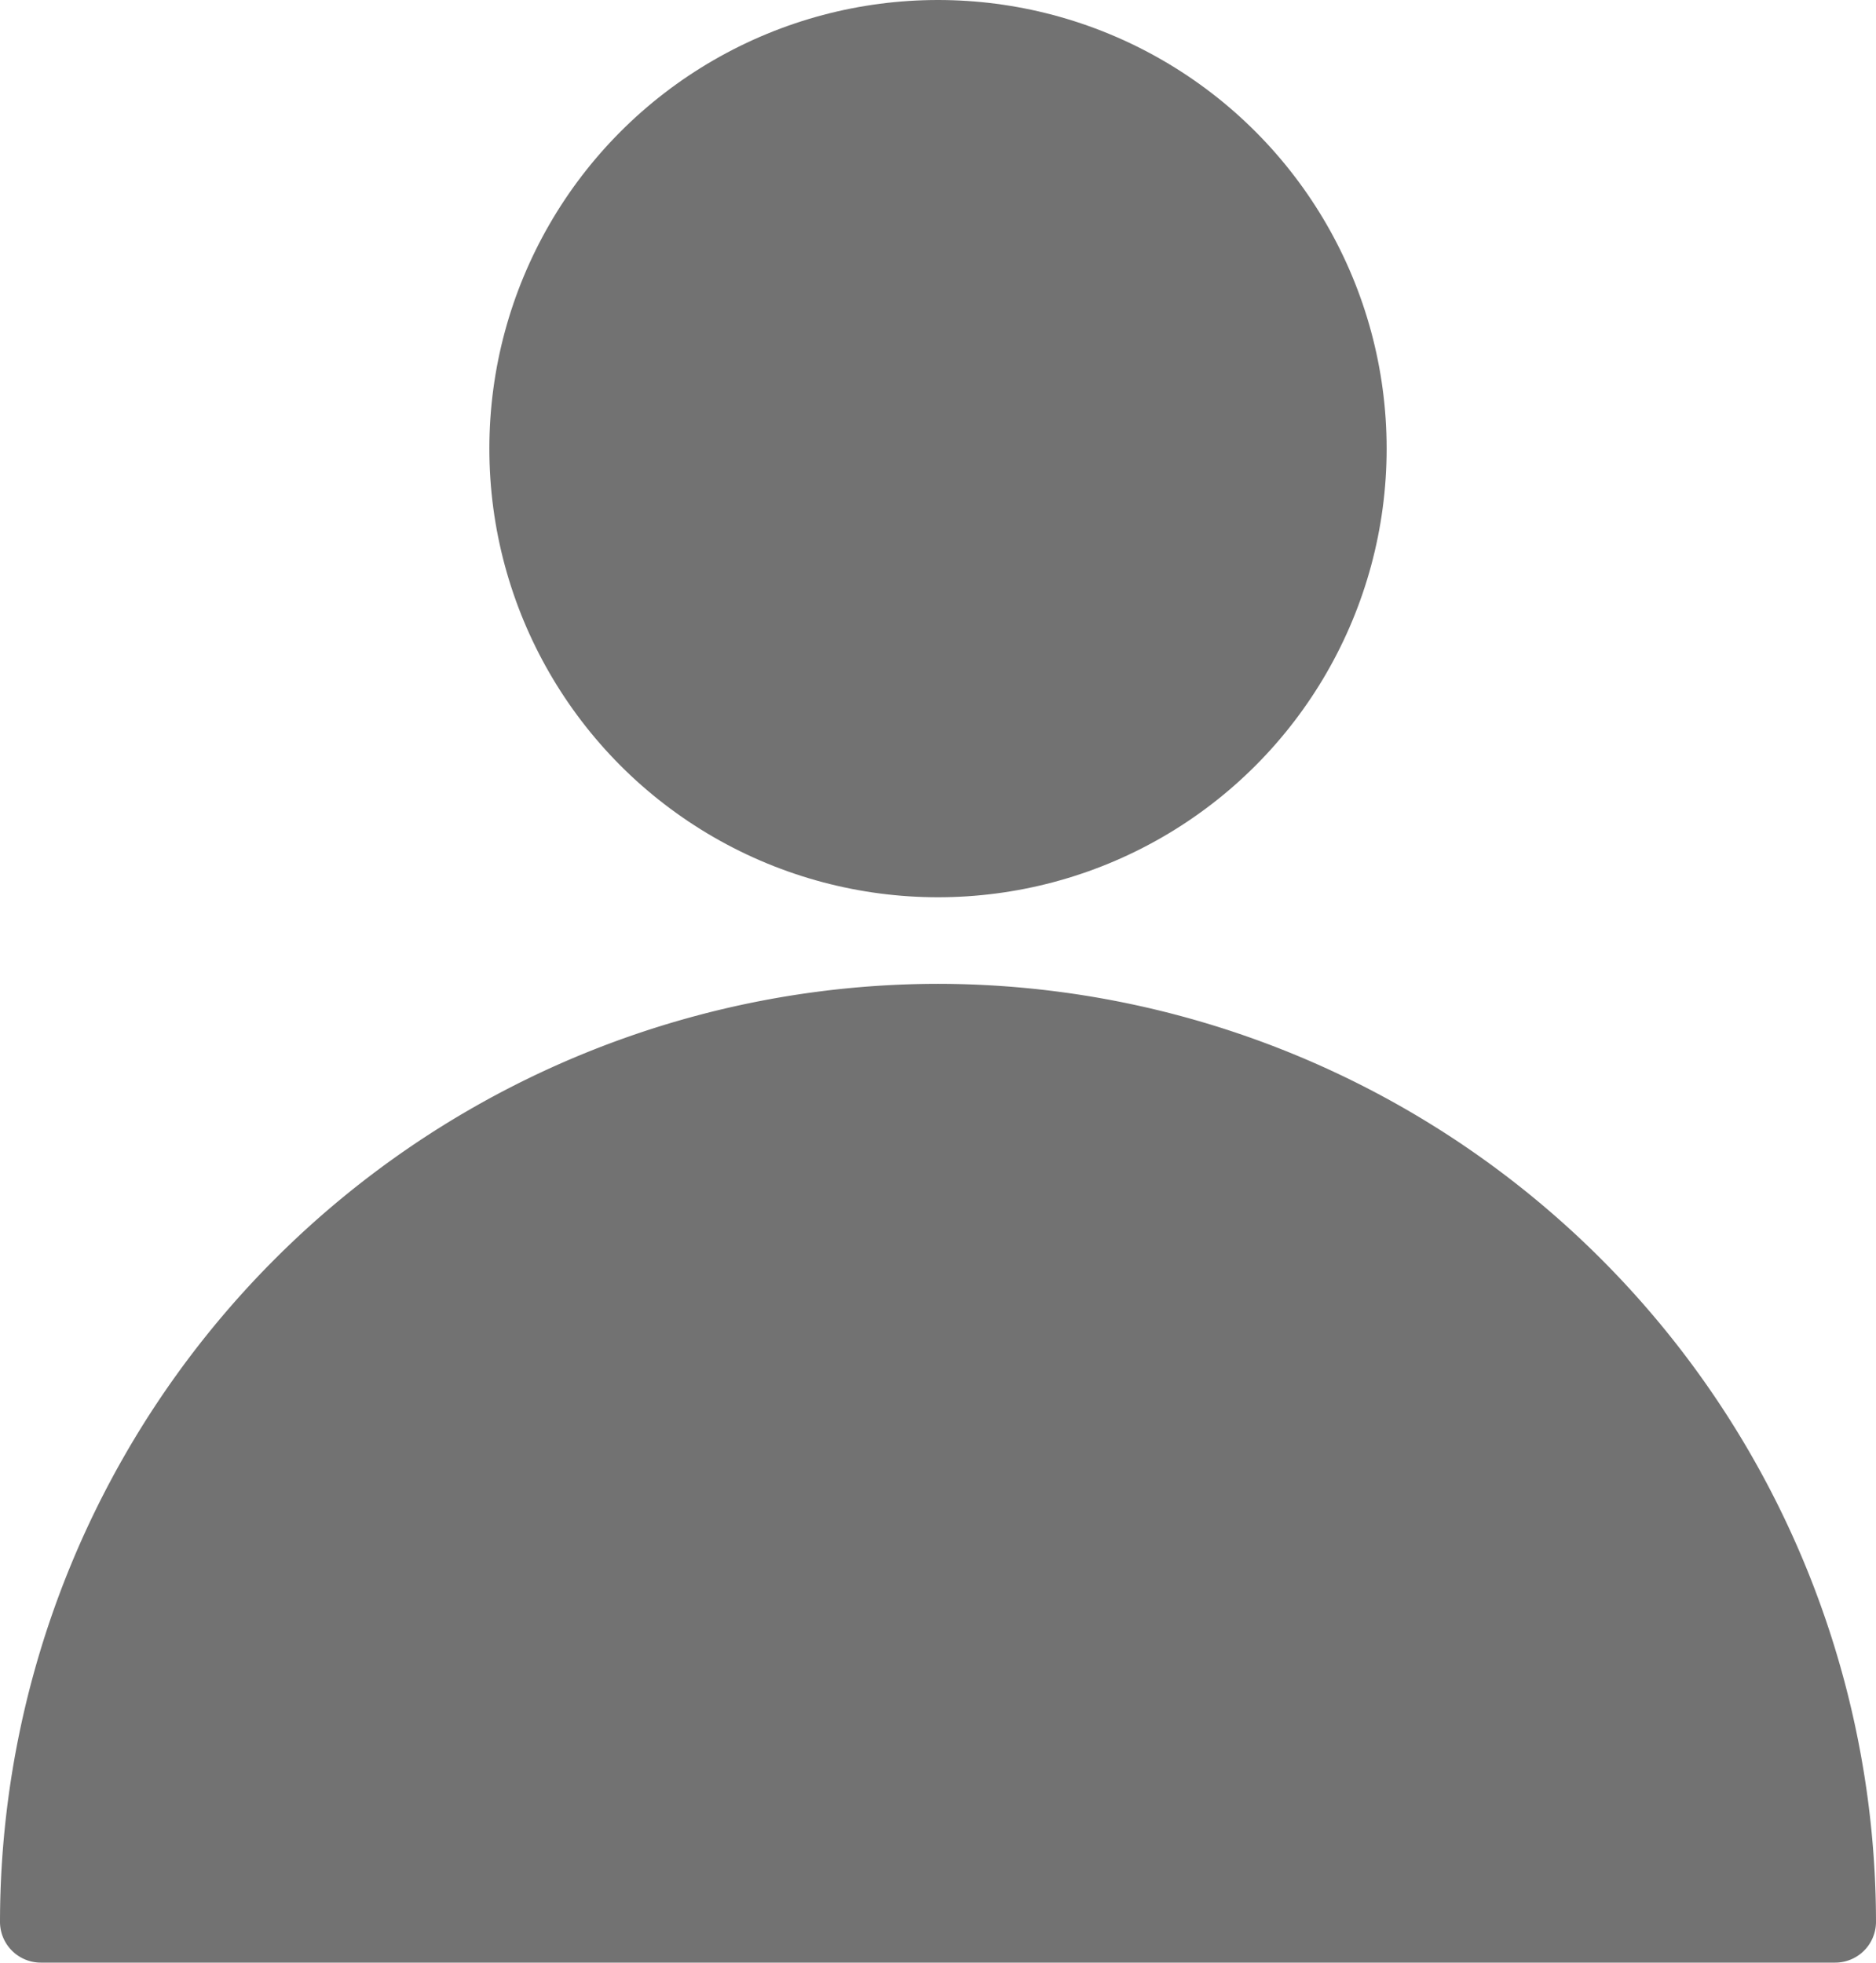 <svg id="user_1_" data-name="user (1)" xmlns="http://www.w3.org/2000/svg" width="17.554" height="18.365" viewBox="0 0 17.554 18.365">
  <g id="Group_857" data-name="Group 857" transform="translate(0 9.206)">
    <g id="Group_856" data-name="Group 856">
      <path id="Path_2802" data-name="Path 2802" d="M20.105,257.323a8.787,8.787,0,0,0-8.777,8.777.382.382,0,0,0,.382.382H28.5a.382.382,0,0,0,.382-.382A8.787,8.787,0,0,0,20.105,257.323Z" transform="translate(-11.328 -257.323)" fill="#727272"/>
    </g>
  </g>
  <g id="Group_859" data-name="Group 859" transform="translate(4.579 0)">
    <g id="Group_858" data-name="Group 858" transform="translate(0)">
      <circle id="Ellipse_215" data-name="Ellipse 215" cx="4.198" cy="4.198" r="4.198" fill="#727272"/>
    </g>
  </g>
</svg>
